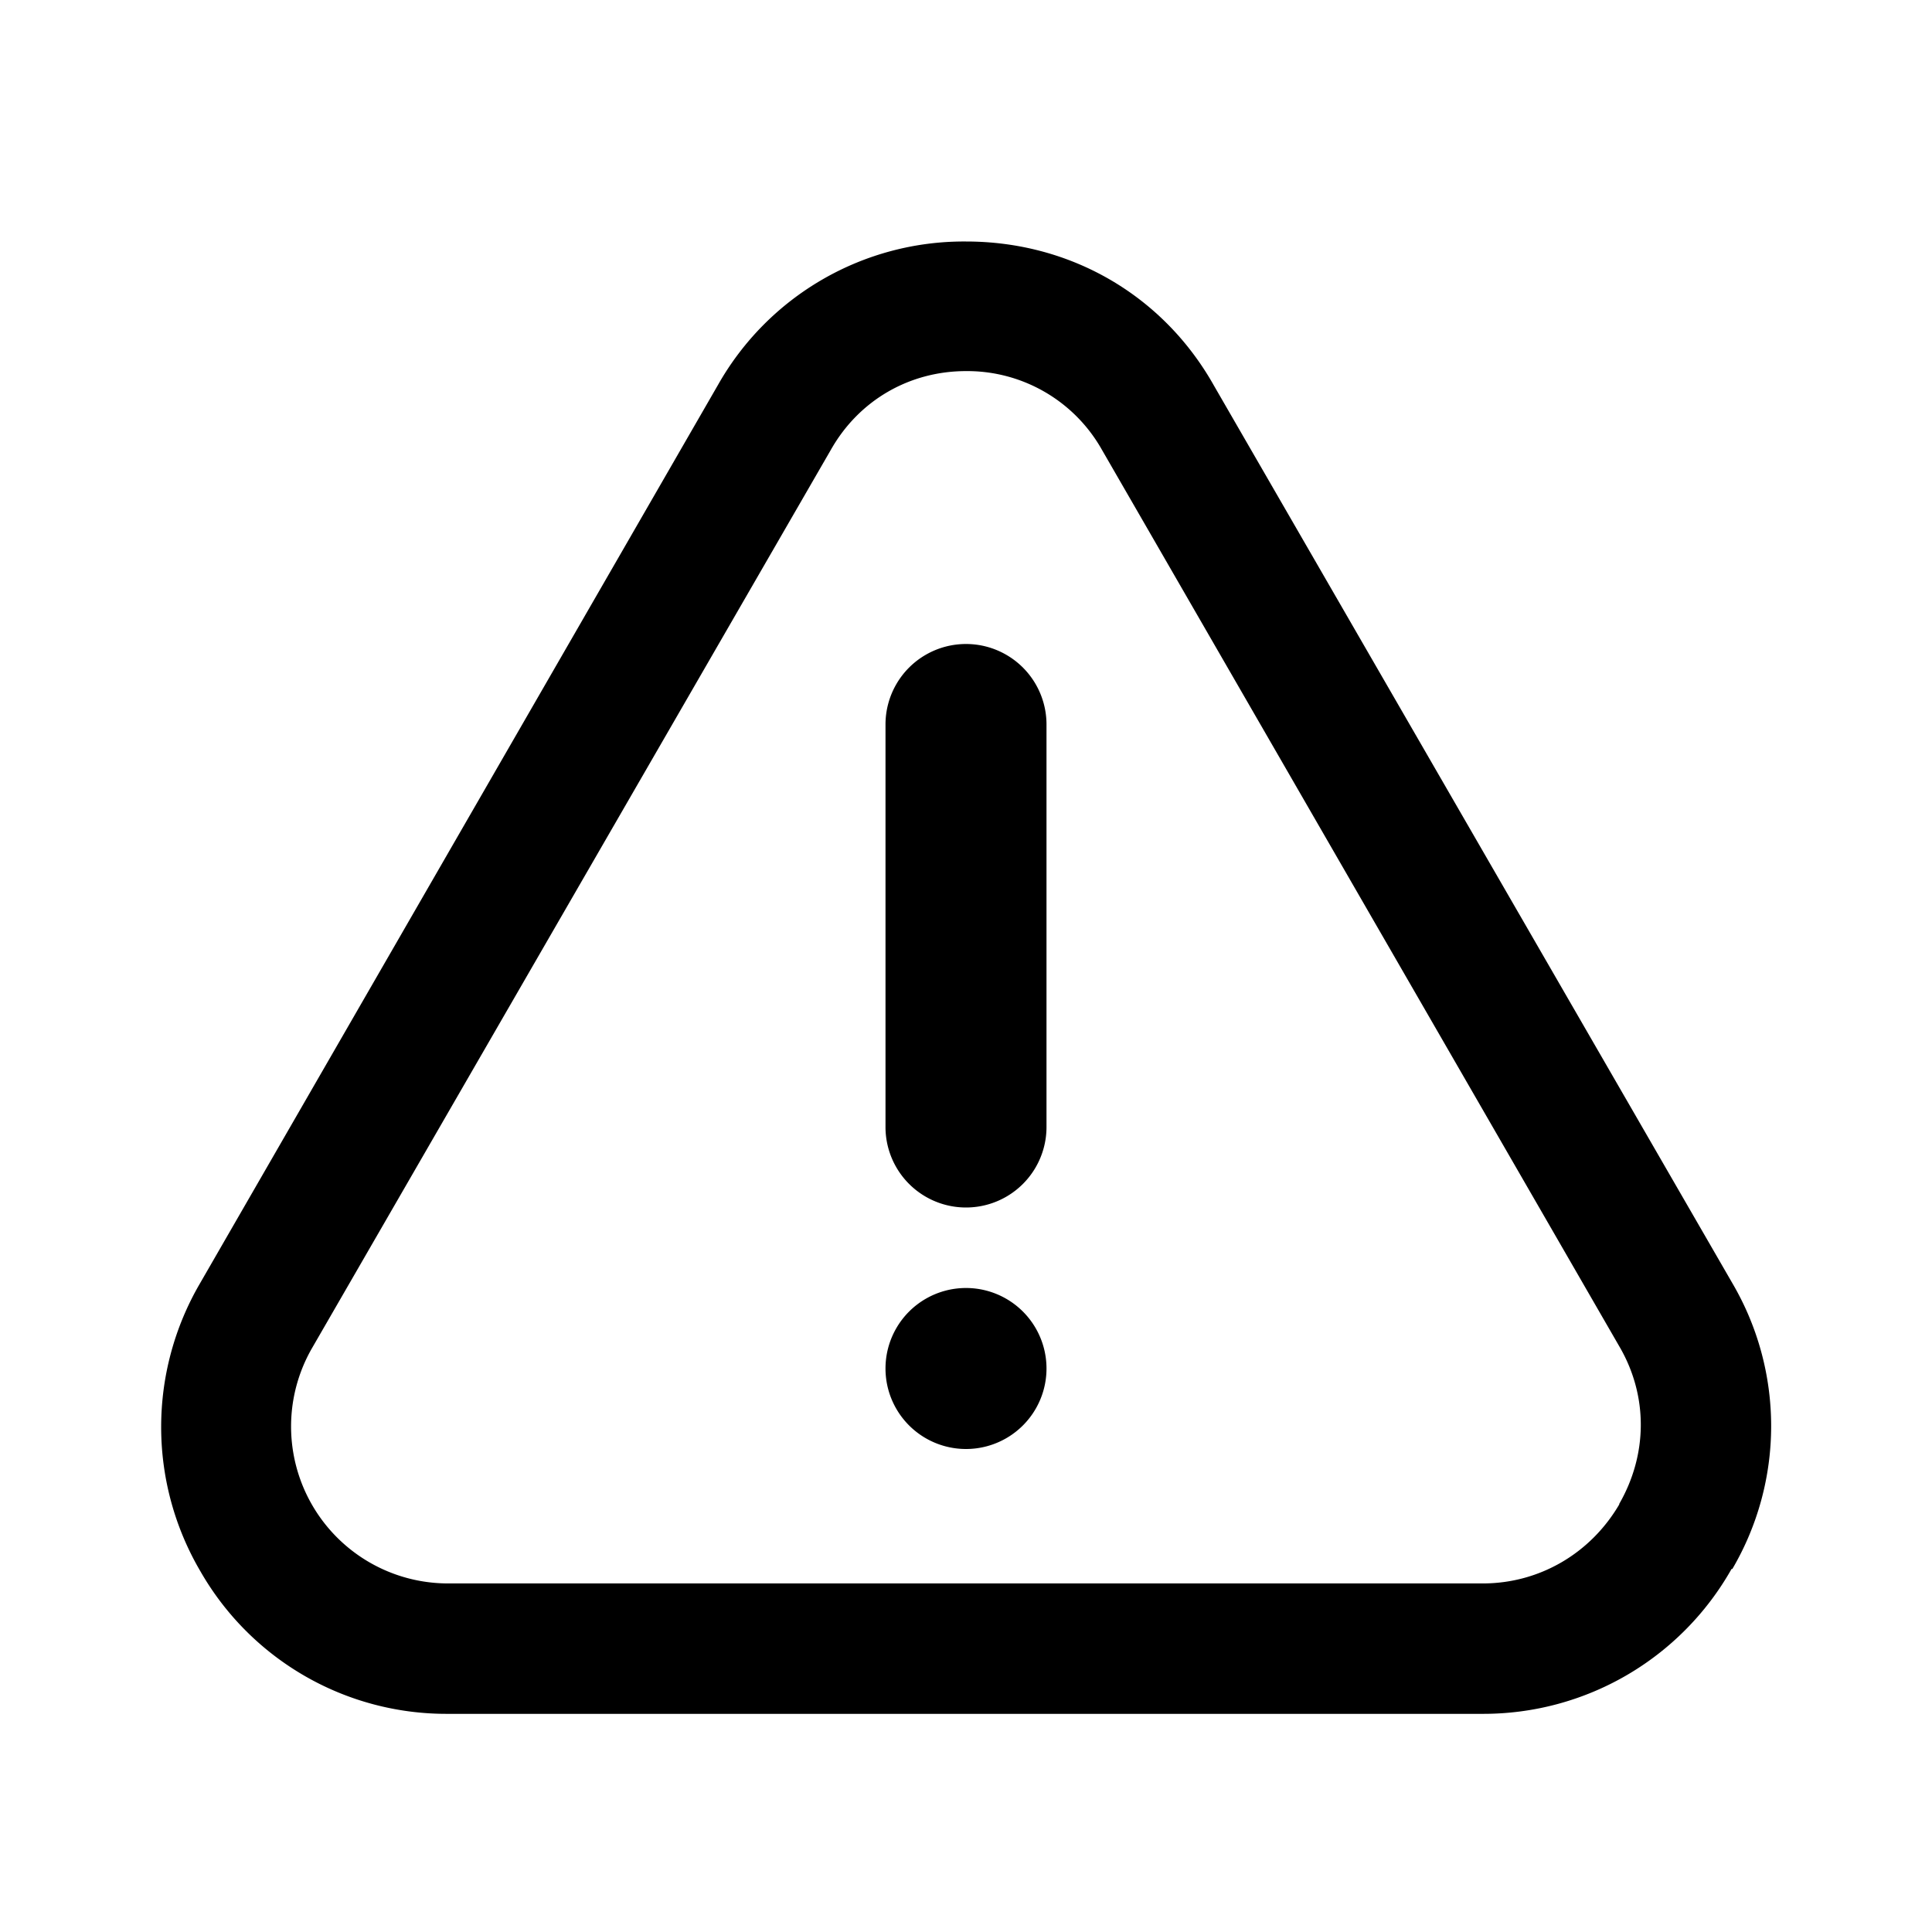 <?xml version="1.0" encoding="UTF-8"?><svg viewBox="0 0 24 24" xmlns="http://www.w3.org/2000/svg"><path d="M11 9a1 1 0 1 1 2 0v5a1 1 0 1 1-2 0V9zm1 9a1 1 0 1 1 0-2 1 1 0 0 1 0 2zm9.51 1.49a3.54 3.54 0 0 1-3.09 1.8H5.56a3.52 3.52 0 0 1-3.07-1.77 3.54 3.54 0 0 1-.01-3.57L8.92 4.78A3.51 3.51 0 0 1 12 3c1.3 0 2.45.67 3.08 1.79l6.44 11.15a3.51 3.51 0 0 1 0 3.55zm-1.4-.8c.36-.62.36-1.34.02-1.94L13.69 5.59A1.92 1.92 0 0 0 12 4.61c-.7 0-1.33.36-1.68.98L3.88 16.74a1.95 1.95 0 0 0 1.68 2.93h12.86c.7 0 1.34-.37 1.7-.99z" /></svg>
